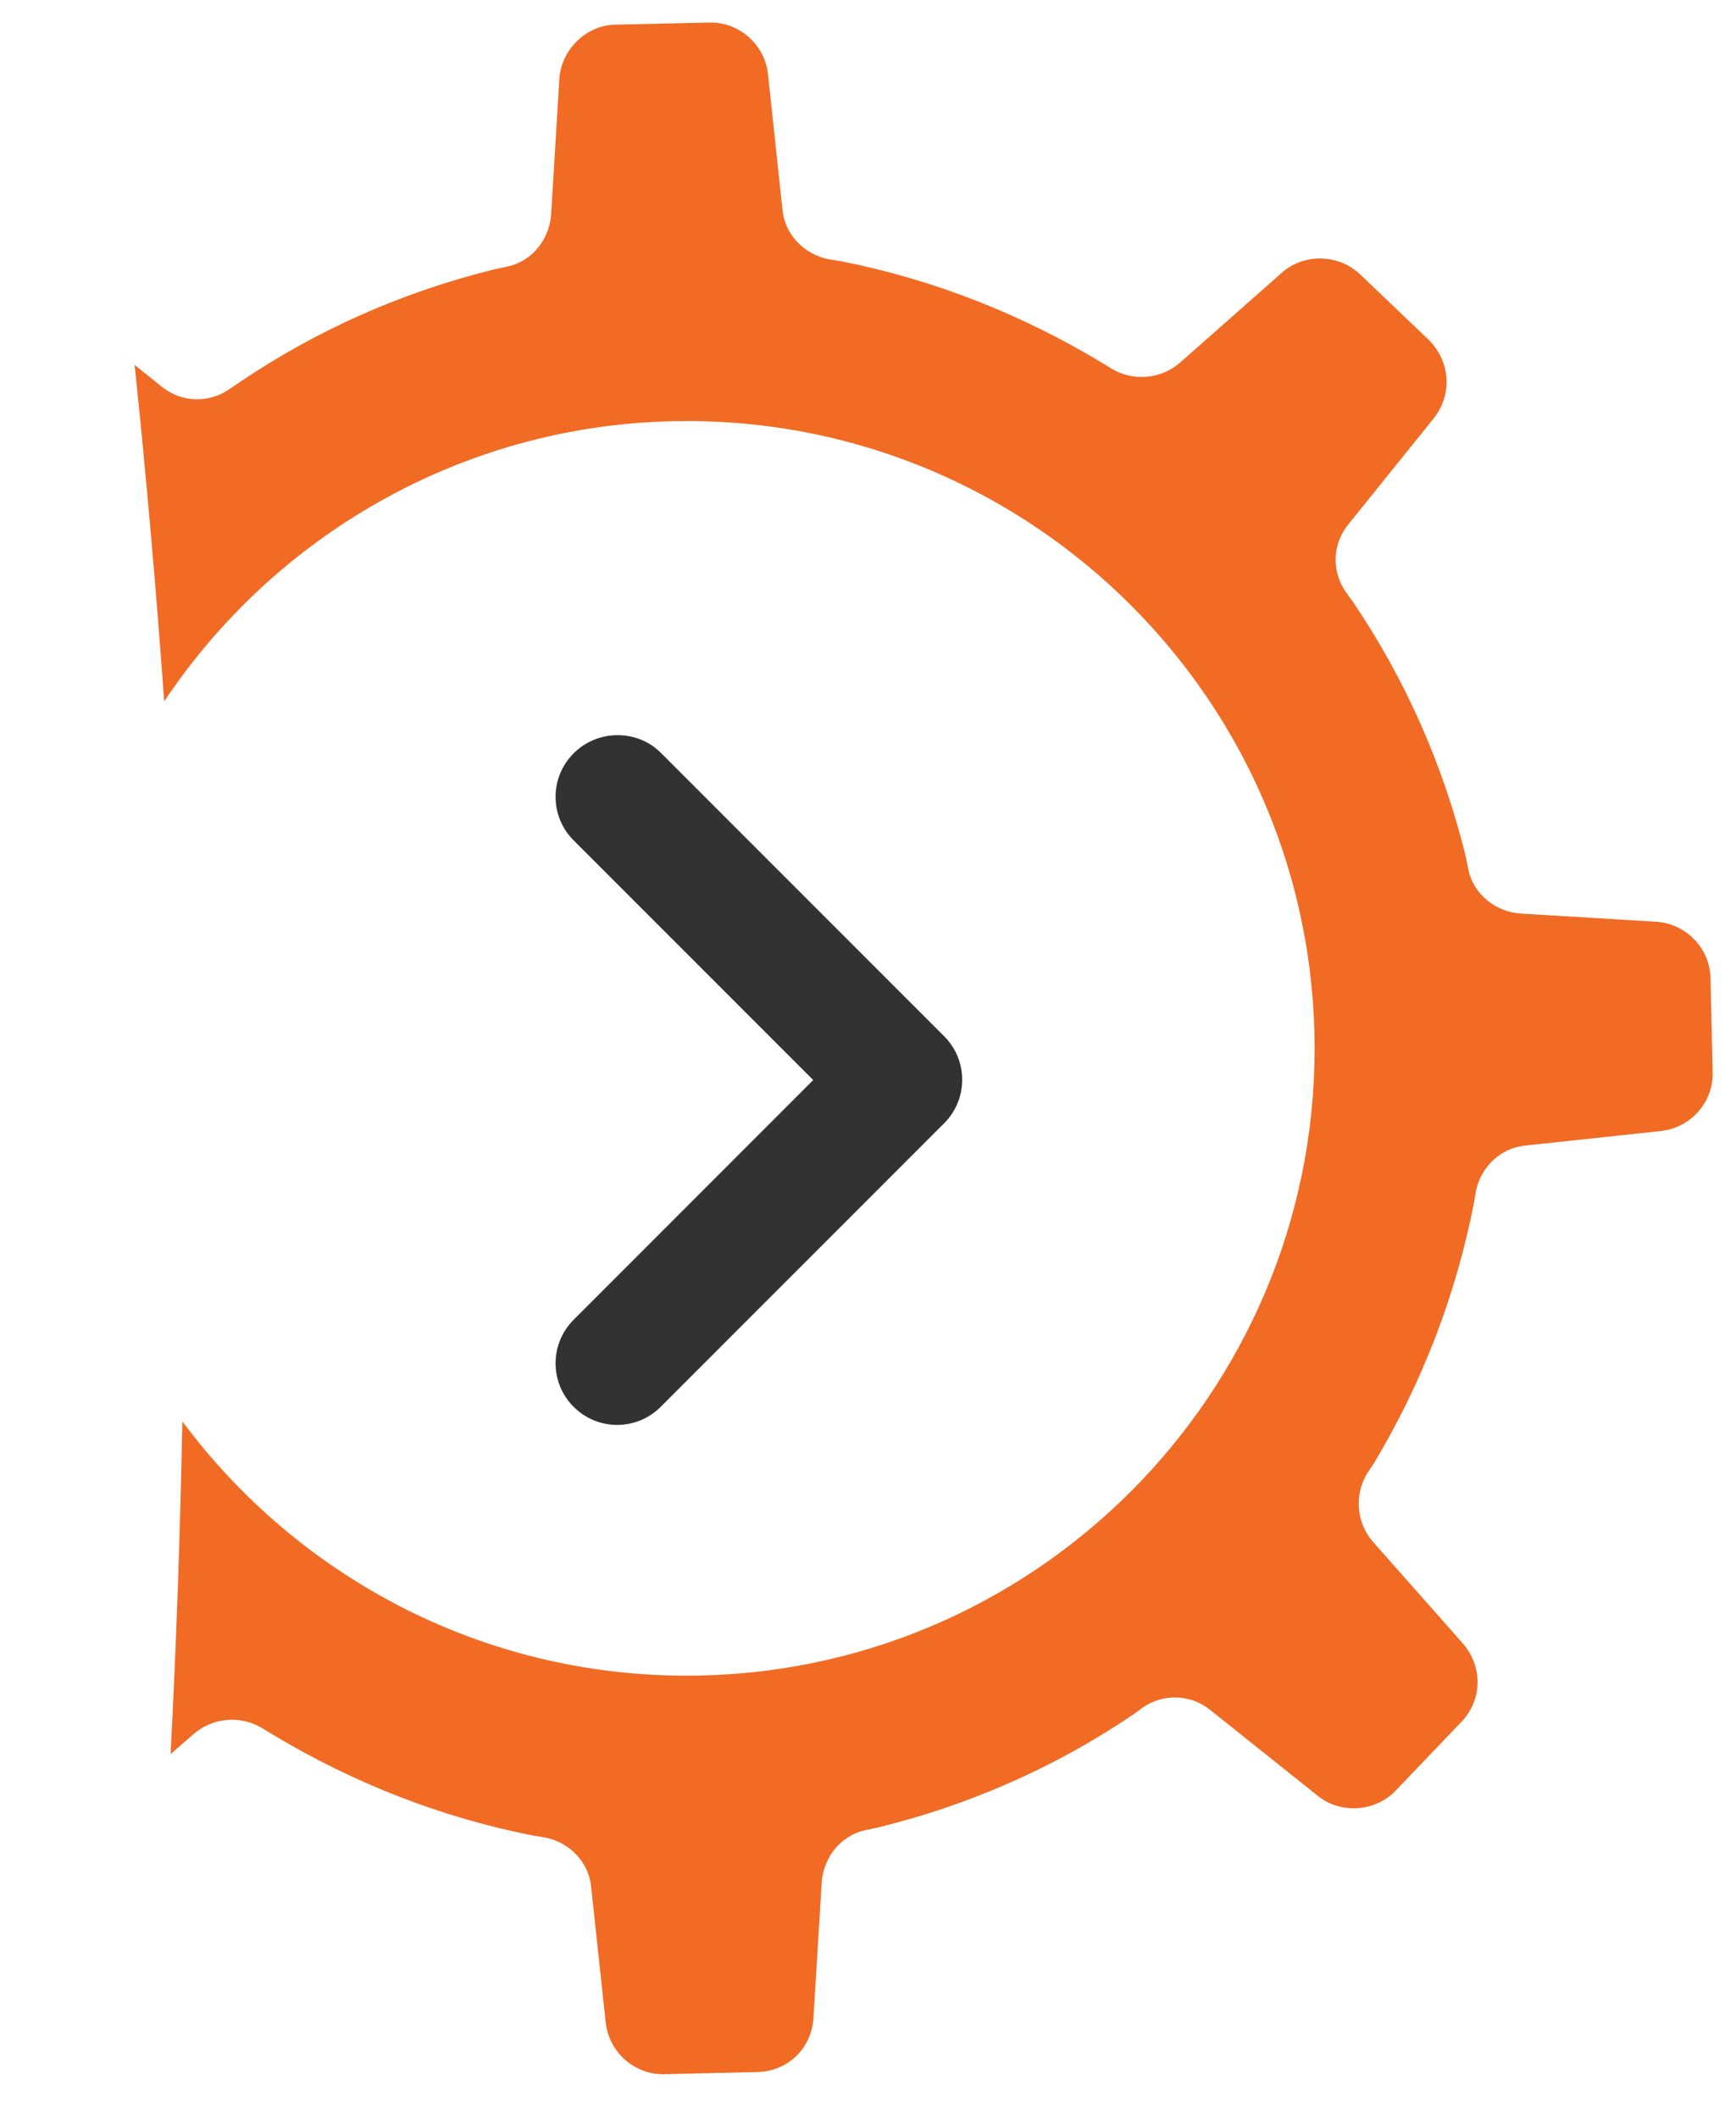 <svg width="41" height="50" viewBox="0 0 41 50" fill="none" xmlns="http://www.w3.org/2000/svg">
<path d="M13.548 17.785C12.979 18.354 12.979 19.272 13.548 19.841L19.206 25.499L13.548 31.158C12.979 31.727 12.979 32.645 13.548 33.214C14.117 33.783 15.035 33.783 15.604 33.214L22.298 26.52C22.867 25.951 22.867 25.033 22.298 24.464L15.604 17.77C15.05 17.216 14.117 17.216 13.548 17.785Z" fill="#323232"/>
<path d="M13.21 1.873L13.016 5.066C12.973 5.659 12.564 6.164 11.993 6.292L11.689 6.356C9.541 6.883 7.517 7.77 5.673 9.015L5.409 9.193C4.92 9.528 4.27 9.505 3.802 9.115L3.179 8.614C3.448 11.166 3.681 13.833 3.878 16.559C6.464 12.681 10.857 10.06 15.881 9.944C24.056 9.756 30.857 16.243 31.044 24.41C31.232 32.576 24.738 39.369 16.562 39.557C11.557 39.672 7.088 37.293 4.307 33.558C4.254 36.251 4.162 38.869 4.029 41.411L4.572 40.94C5.022 40.548 5.671 40.495 6.174 40.789L6.446 40.954C8.345 42.094 10.409 42.906 12.578 43.333L12.885 43.383C13.461 43.504 13.912 43.97 13.963 44.561L14.304 47.741C14.378 48.446 14.982 48.986 15.689 48.969L17.886 48.919C18.612 48.902 19.173 48.355 19.213 47.628L19.407 44.436C19.451 43.843 19.86 43.337 20.43 43.209L20.735 43.145C22.882 42.619 24.907 41.732 26.751 40.487L26.995 40.309C27.485 39.974 28.135 39.997 28.603 40.387L31.114 42.391C31.66 42.837 32.48 42.779 32.965 42.272L34.514 40.652C35.018 40.125 35.019 39.342 34.548 38.799L32.429 36.405C32.036 35.955 31.983 35.308 32.277 34.804L32.444 34.553C33.585 32.655 34.378 30.594 34.806 28.427L34.857 28.121C34.977 27.545 35.445 27.096 36.036 27.044L39.22 26.703C39.925 26.63 40.466 26.025 40.449 25.319L40.398 23.087C40.382 22.381 39.814 21.802 39.106 21.761L35.91 21.568C35.316 21.524 34.81 21.116 34.682 20.546L34.618 20.223C34.09 18.078 33.203 16.056 31.956 14.213L31.779 13.969C31.443 13.481 31.466 12.831 31.857 12.364L33.863 9.874C34.309 9.31 34.253 8.529 33.744 8.025L32.123 6.478C31.614 5.993 30.792 5.974 30.268 6.444L27.87 8.561C27.421 8.953 26.772 9.007 26.268 8.713L25.997 8.547C24.098 7.407 22.034 6.596 19.865 6.168L19.558 6.118C18.982 5.998 18.531 5.531 18.479 4.94L18.139 1.76C18.065 1.055 17.46 0.516 16.753 0.532L14.518 0.583C13.85 0.599 13.251 1.166 13.21 1.873Z" fill="#F16B24"/>
</svg>
